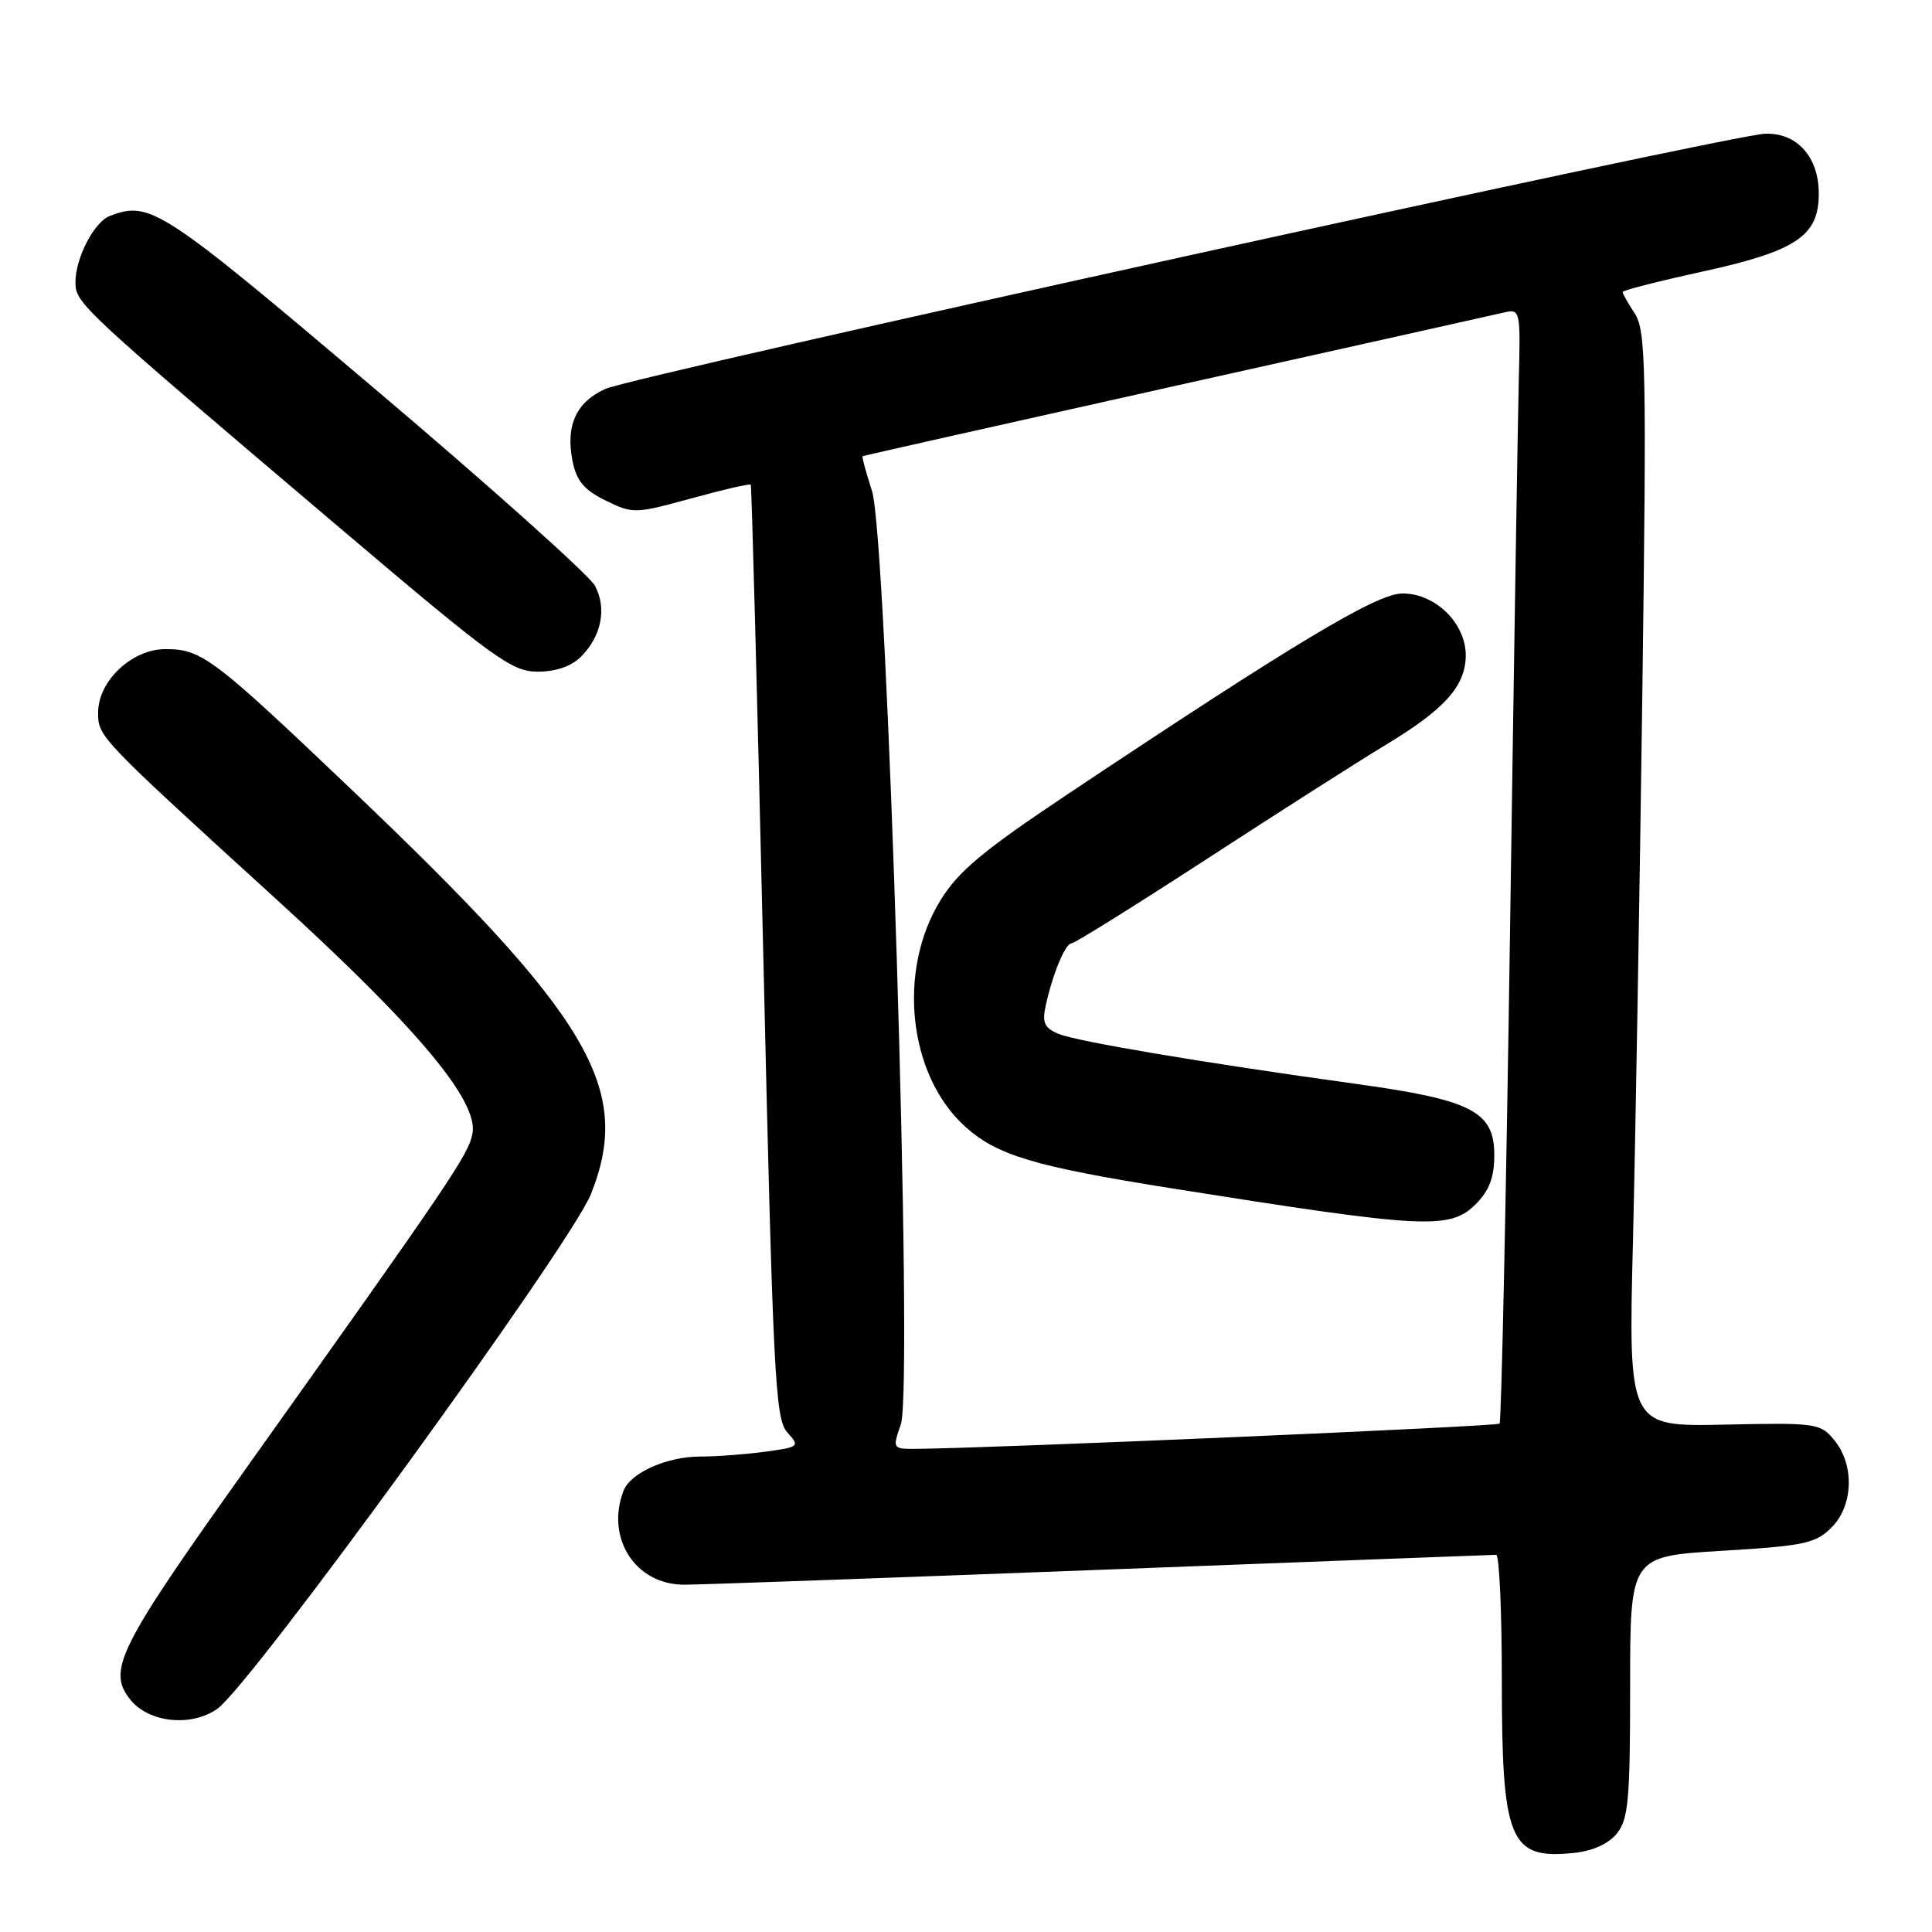 <?xml version="1.0" encoding="UTF-8" standalone="no"?>
<!DOCTYPE svg PUBLIC "-//W3C//DTD SVG 1.1//EN" "http://www.w3.org/Graphics/SVG/1.1/DTD/svg11.dtd" >
<svg xmlns="http://www.w3.org/2000/svg" xmlns:xlink="http://www.w3.org/1999/xlink" version="1.1" viewBox="0 0 256 256">
 <g >
 <path fill="currentColor"
d=" M 214.24 242.95 C 215.77 241.06 216.00 238.50 216.00 223.50 C 216.00 206.22 216.00 206.22 228.17 205.49 C 239.05 204.84 240.58 204.51 242.67 202.42 C 245.57 199.52 245.76 194.16 243.08 190.86 C 241.22 188.58 240.75 188.51 228.46 188.77 C 215.76 189.04 215.76 189.04 216.38 164.27 C 216.71 150.65 217.27 118.02 217.62 91.76 C 218.19 48.73 218.09 43.78 216.62 41.55 C 215.73 40.19 215.00 38.90 215.00 38.69 C 215.00 38.48 219.84 37.24 225.75 35.95 C 238.04 33.25 241.00 31.25 241.00 25.66 C 241.00 20.79 238.10 17.56 233.88 17.72 C 229.04 17.90 84.15 49.78 80.23 51.53 C 76.35 53.26 74.93 56.37 75.86 61.08 C 76.39 63.72 77.38 64.91 80.24 66.32 C 83.85 68.09 84.13 68.09 91.60 66.04 C 95.82 64.88 99.36 64.06 99.48 64.22 C 99.60 64.37 100.34 92.25 101.13 126.17 C 102.43 182.32 102.71 188.02 104.31 189.78 C 106.01 191.67 105.93 191.74 101.39 192.36 C 98.82 192.71 94.96 193.00 92.81 193.00 C 88.36 193.00 83.54 195.15 82.62 197.54 C 80.21 203.83 84.22 210.01 90.70 209.98 C 92.79 209.98 117.67 209.08 146.00 208.00 C 174.32 206.92 197.84 206.02 198.25 206.02 C 198.66 206.01 199.00 213.45 199.00 222.55 C 199.00 243.92 200.02 246.40 208.49 245.53 C 211.02 245.28 213.12 244.33 214.24 242.95 Z  M 28.79 226.43 C 33.26 223.30 75.63 164.93 78.30 158.23 C 83.87 144.23 78.28 134.80 46.45 104.50 C 28.23 87.15 26.73 86.02 21.94 86.01 C 17.49 86.00 13.00 90.23 13.00 94.42 C 13.00 97.63 13.04 97.67 36.77 119.30 C 55.36 136.25 63.46 145.95 62.60 150.24 C 62.04 153.06 59.78 156.39 32.25 195.07 C 15.66 218.38 14.19 221.34 17.25 225.19 C 19.68 228.26 25.32 228.87 28.79 226.43 Z  M 76.97 87.03 C 79.70 84.30 80.43 80.62 78.84 77.62 C 78.10 76.24 64.99 64.50 49.70 51.55 C 21.29 27.49 19.88 26.57 14.54 28.62 C 12.47 29.42 10.00 34.18 10.00 37.39 C 10.00 40.19 10.48 40.64 44.99 69.92 C 65.50 87.32 67.82 89.00 71.24 89.00 C 73.65 89.00 75.71 88.29 76.97 87.03 Z  M 119.37 188.71 C 121.04 183.84 117.56 71.29 115.54 65.04 C 114.74 62.58 114.19 60.52 114.30 60.45 C 114.41 60.38 133.18 56.16 156.00 51.07 C 178.82 45.99 198.40 41.62 199.50 41.36 C 201.40 40.93 201.49 41.36 201.25 50.20 C 201.12 55.32 200.59 88.46 200.08 123.85 C 199.56 159.24 198.94 188.39 198.70 188.64 C 198.32 189.01 131.25 191.91 121.37 191.98 C 118.26 192.00 118.25 191.97 119.37 188.71 Z  M 195.55 159.55 C 197.35 157.75 198.00 156.01 198.00 153.03 C 198.00 147.28 195.01 145.74 179.75 143.63 C 159.56 140.84 142.64 138.00 140.23 136.98 C 138.39 136.21 138.07 135.50 138.56 133.26 C 139.48 129.05 141.16 125.00 141.98 125.00 C 142.39 125.00 150.54 119.91 160.11 113.69 C 169.67 107.47 180.20 100.76 183.50 98.77 C 191.32 94.06 194.10 91.02 194.22 87.04 C 194.34 82.68 190.23 78.59 185.78 78.64 C 182.38 78.68 171.42 85.26 141.54 105.19 C 130.26 112.71 127.01 115.42 124.62 119.29 C 118.85 128.63 120.36 142.48 127.88 149.27 C 132.12 153.10 137.00 154.56 155.50 157.50 C 188.89 162.80 192.12 162.97 195.55 159.55 Z "/>
</g>
</svg>